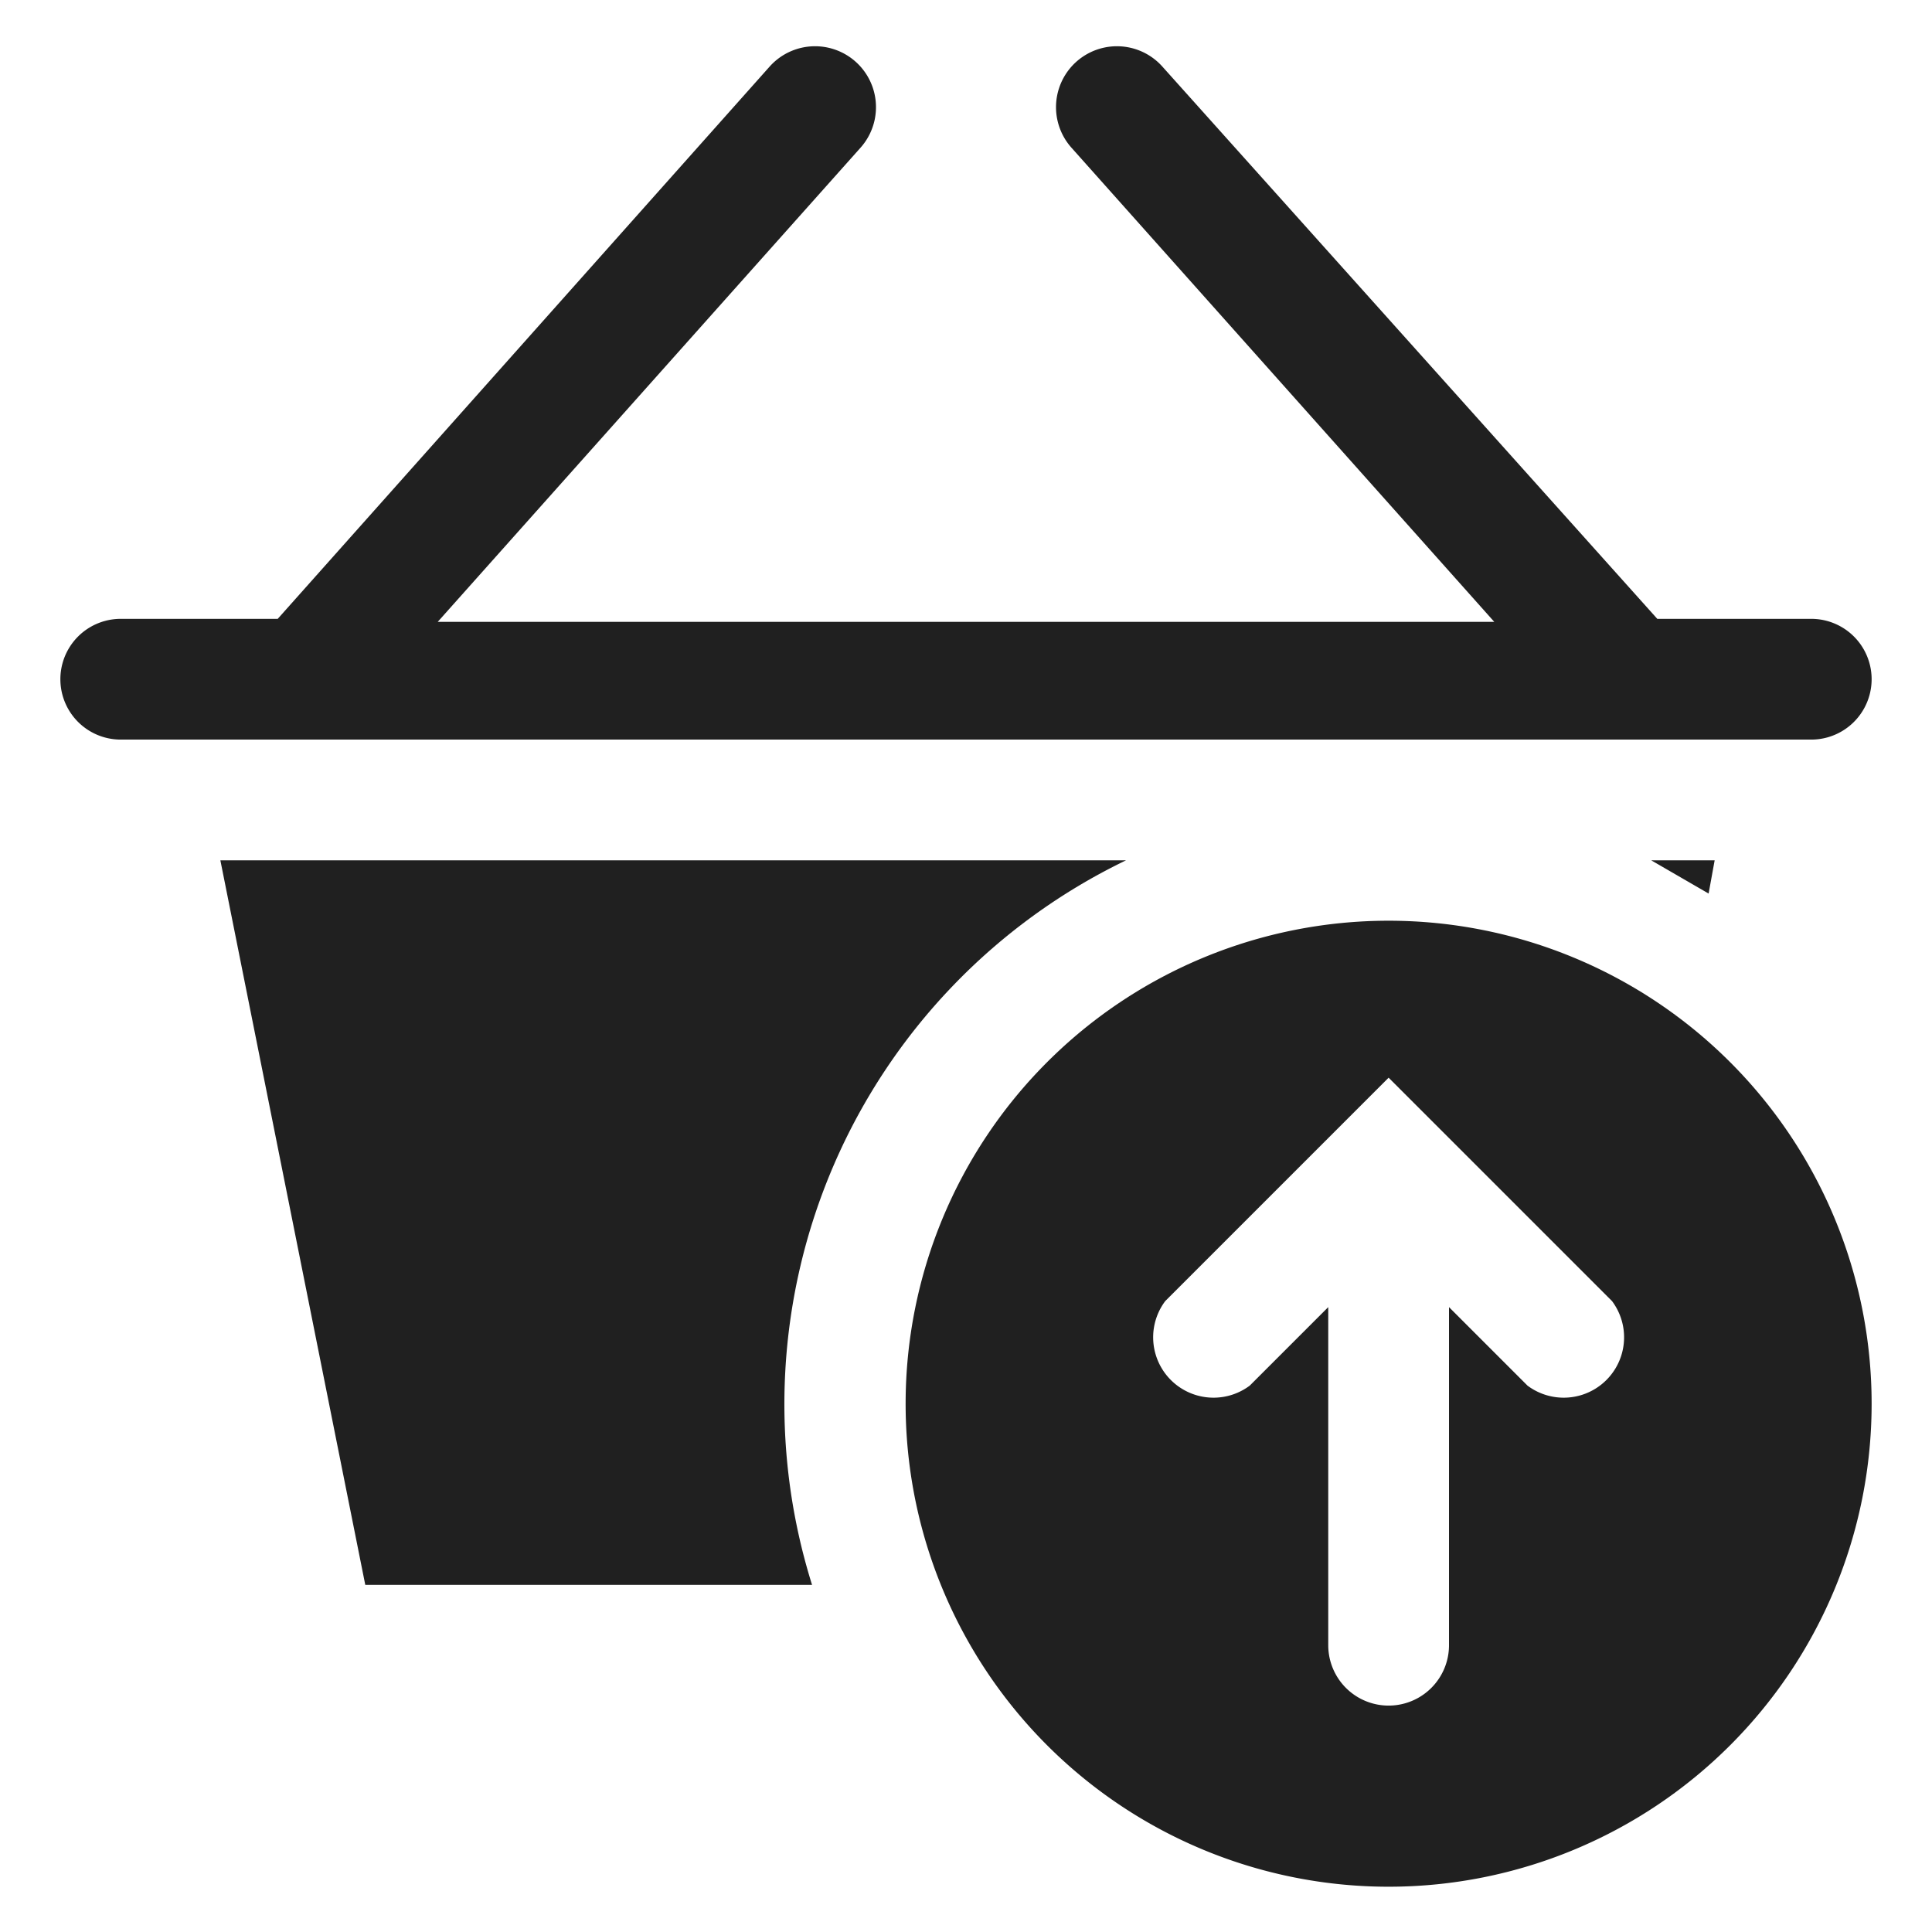 <svg xmlns="http://www.w3.org/2000/svg" viewBox="0 0 64 64" aria-labelledby="title"
aria-describedby="desc" role="img" xmlns:xlink="http://www.w3.org/1999/xlink">
  <title>Add to Basket</title>
  <desc>A solid styled icon from Orion Icon Library.</desc>
  <path data-name="layer2"
  d="M57.6 24.5H60a2 2 0 0 0 0-4h-5.1L38.5 2.2a2 2 0 1 0-3 2.7l14 15.7h-35l14-15.7a2 2 0 0 0-3-2.7L9.2 20.5H4a2 2 0 1 0 0 4h53.6zm-.8 4h-2.1l1.9 1.1zm-19.5 0h-30l4.8 24h14.8a20 20 0 0 1 10.4-24z"
  fill="#202020"></path>
  <path data-name="layer1" d="M46 62.5a16 16 0 1 0-16-16 16 16 0 0 0 16 16zm-7.4-19.4l7.4-7.4 7.4 7.4a2 2 0 0 1-2.8 2.8L48 43.3v11.2a2 2 0 1 1-4 0V43.3l-2.6 2.6a2 2 0 0 1-2.8-2.8z"
  fill="#202020"></path>
</svg>
